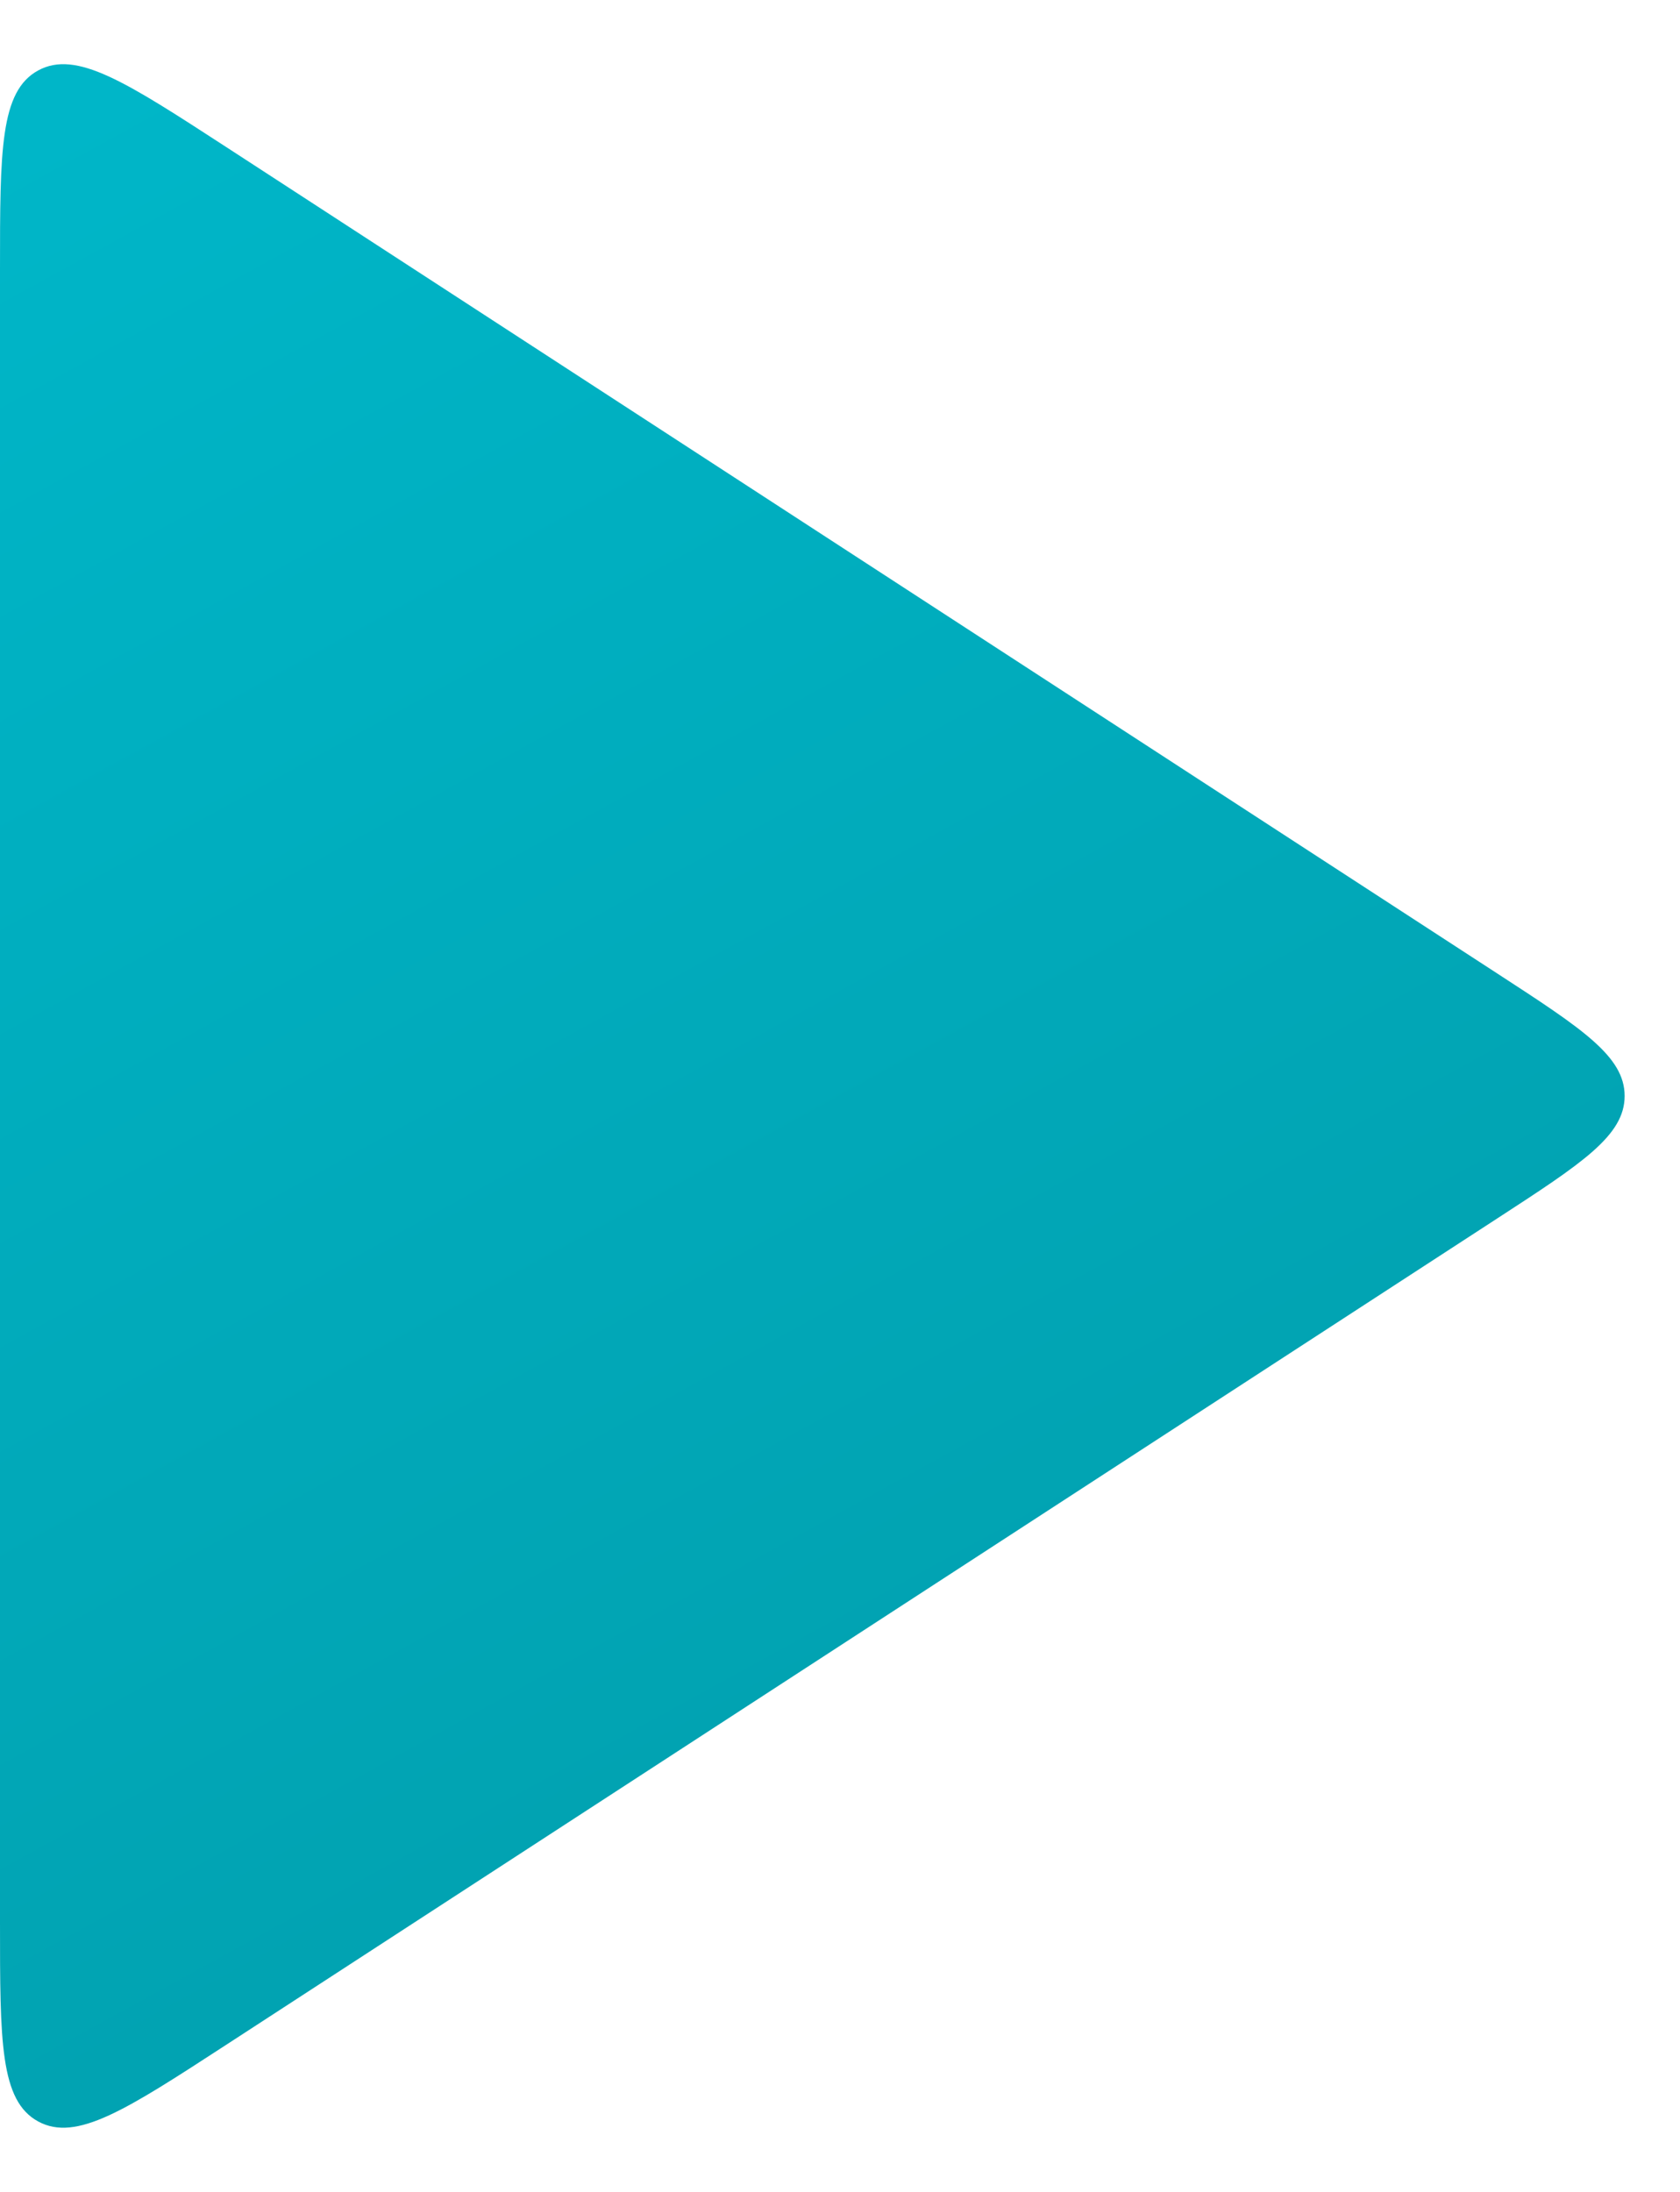 <svg width="23" height="30" viewBox="0 0 23 30" fill="none" xmlns="http://www.w3.org/2000/svg">
<path fill-rule="evenodd" clip-rule="evenodd" d="M0 3.685C0 2.06 0 1.248 0.523 0.964C1.046 0.68 1.727 1.123 3.09 2.008L20.497 13.323C21.66 14.079 22.242 14.457 22.242 15C22.242 15.543 21.66 15.921 20.497 16.677L3.09 27.991C1.727 28.877 1.046 29.32 0.523 29.036C0 28.752 0 27.94 0 26.315V3.685Z" fill="url(#paint0_linear)"/>
<defs>
<linearGradient id="paint0_linear" x1="3.673" y1="2.28294e-07" x2="15.727" y2="21.953" gradientUnits="userSpaceOnUse">
<stop stop-color="#00B6C8"/>
<stop offset="1" stop-color="#01A2B1"/>
</linearGradient>
</defs>
</svg>
